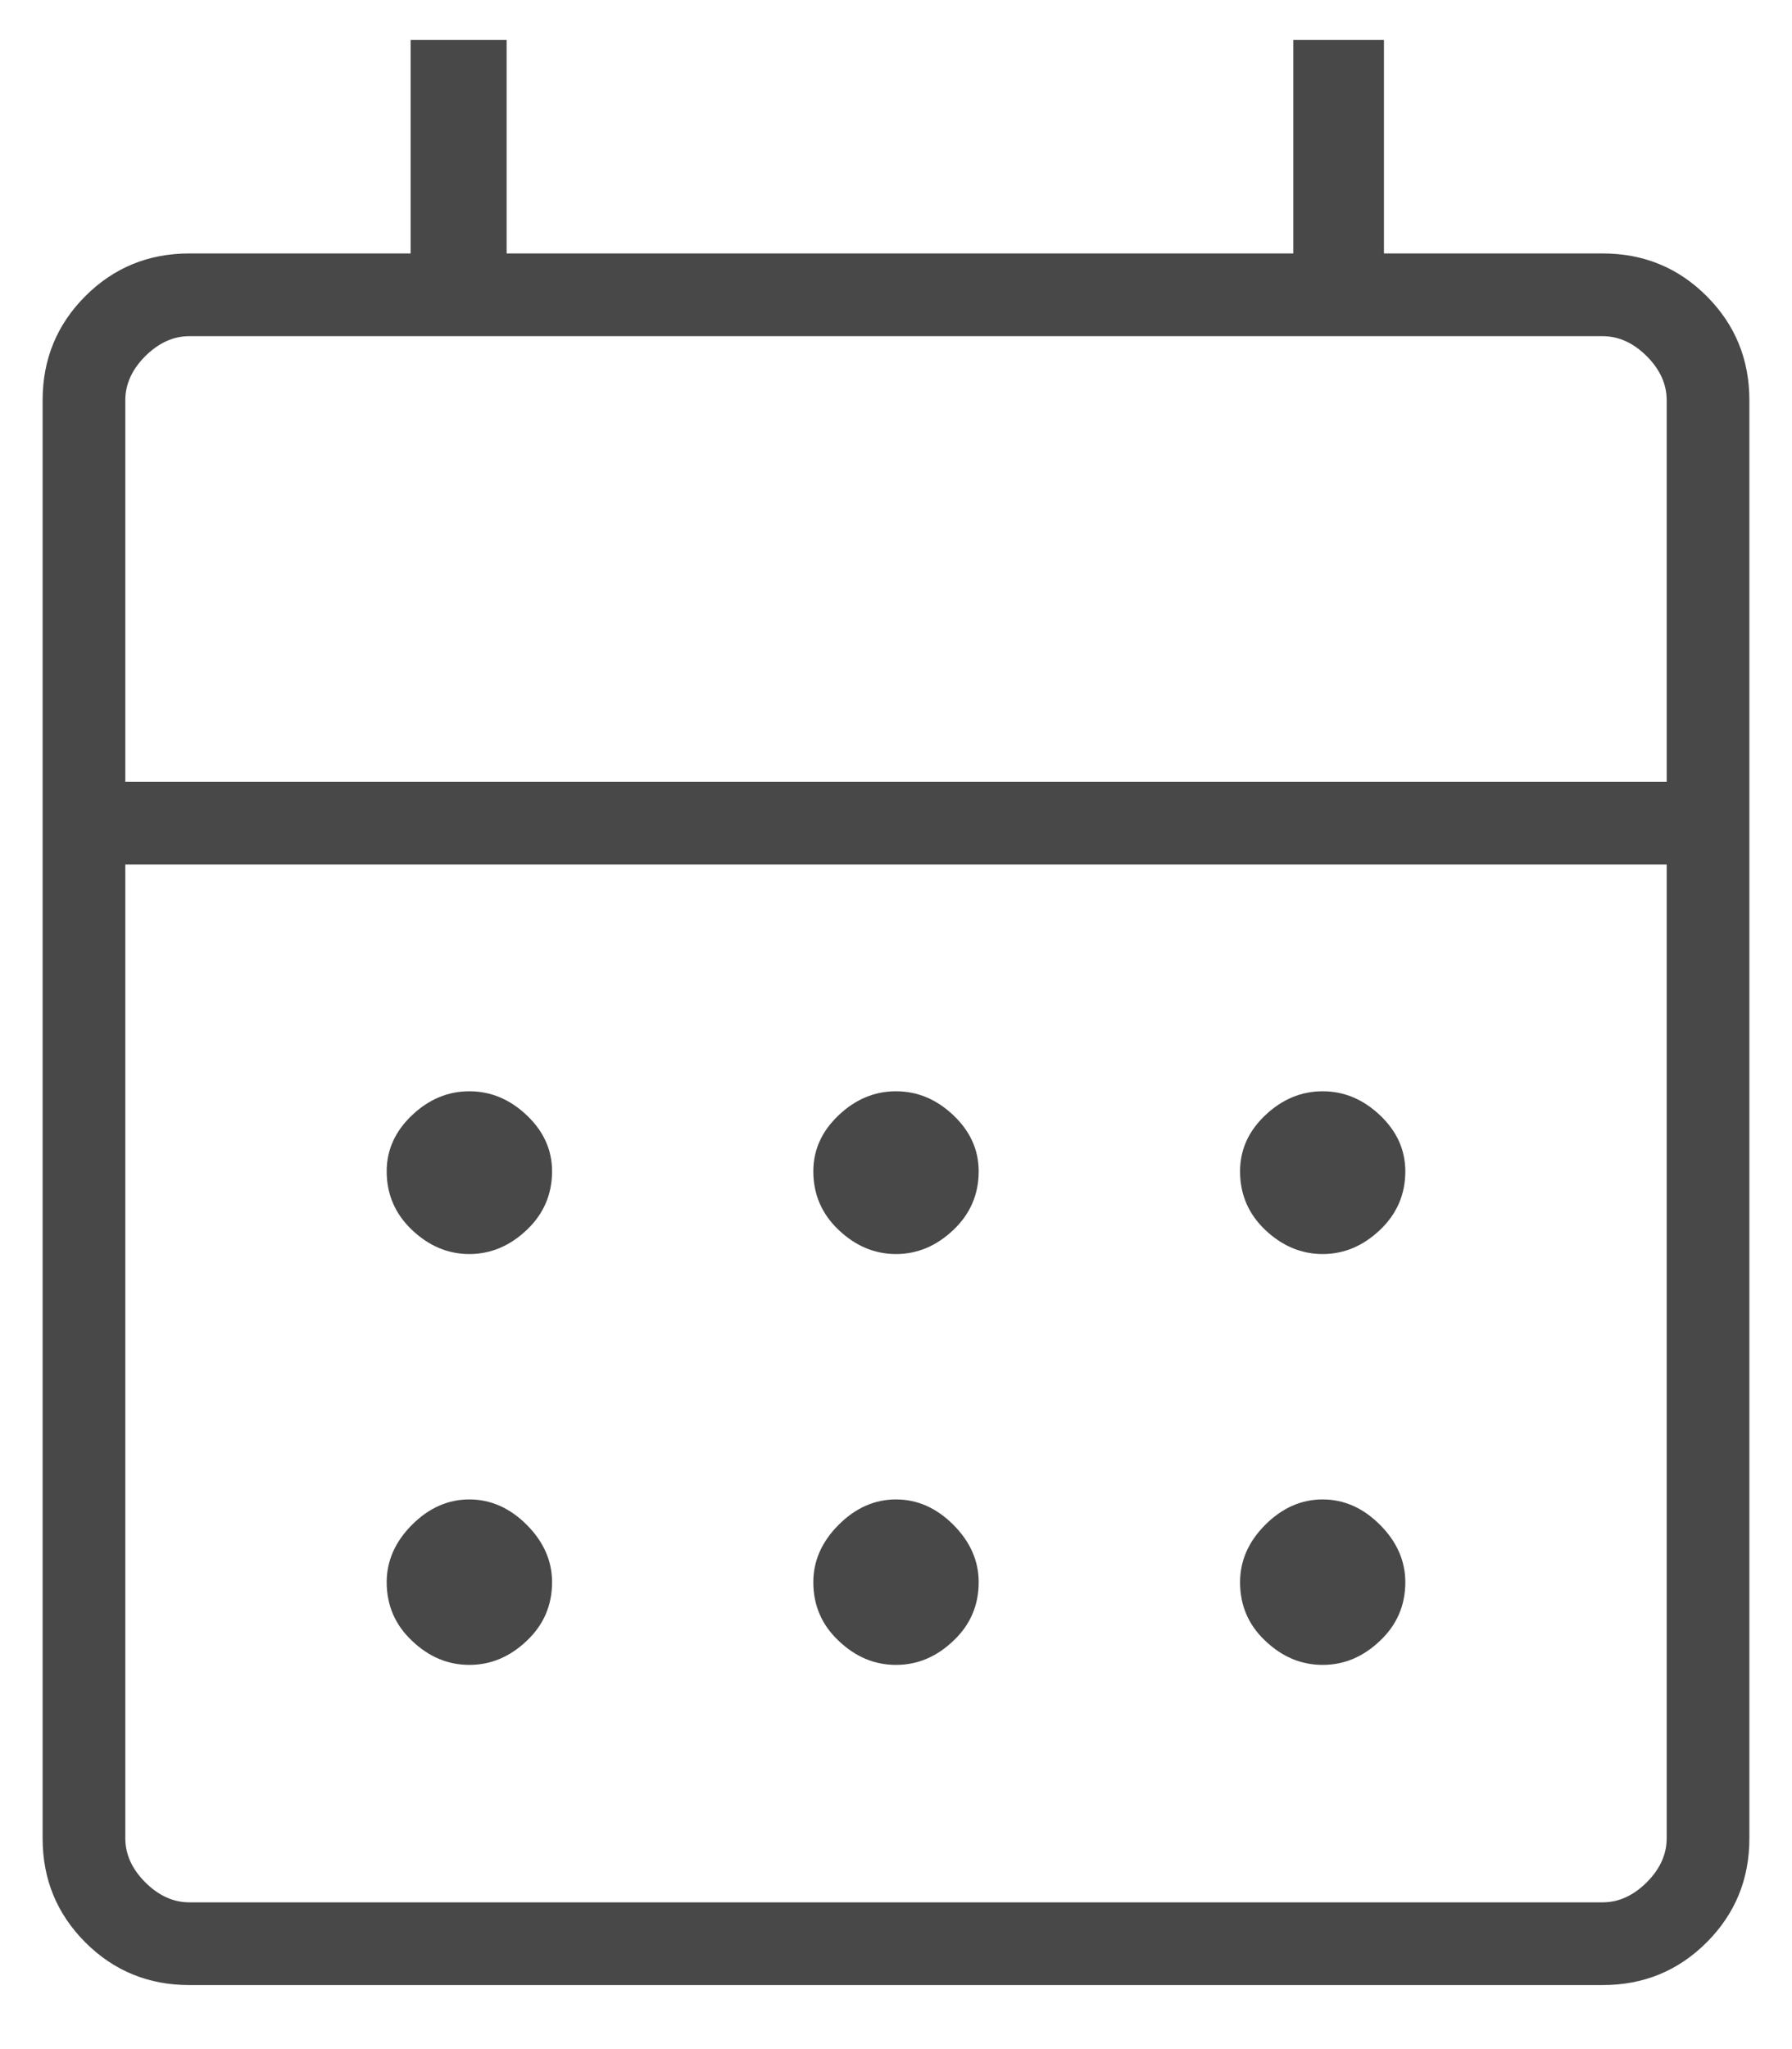<svg width="14" height="16" viewBox="0 0 14 16" fill="none" xmlns="http://www.w3.org/2000/svg">
<path d="M1.479 15.5C1.16 15.5 0.889 15.389 0.667 15.167C0.444 14.944 0.333 14.674 0.333 14.354V3.125C0.333 2.806 0.444 2.535 0.667 2.312C0.889 2.09 1.16 1.979 1.479 1.979H3.208V0.312H3.958V1.979H10.104V0.312H10.812V1.979H12.521C12.84 1.979 13.111 2.09 13.333 2.312C13.556 2.535 13.667 2.806 13.667 3.125V14.354C13.667 14.674 13.556 14.944 13.333 15.167C13.111 15.389 12.84 15.5 12.521 15.5H1.479ZM1.479 14.854H12.521C12.646 14.854 12.76 14.802 12.865 14.698C12.969 14.594 13.021 14.479 13.021 14.354V6.75H0.979V14.354C0.979 14.479 1.031 14.594 1.135 14.698C1.24 14.802 1.354 14.854 1.479 14.854ZM0.979 6.104H13.021V3.125C13.021 3 12.969 2.885 12.865 2.781C12.76 2.677 12.646 2.625 12.521 2.625H1.479C1.354 2.625 1.24 2.677 1.135 2.781C1.031 2.885 0.979 3 0.979 3.125V6.104ZM0.979 6.104V2.625V6.104ZM7 9.792C6.833 9.792 6.684 9.729 6.552 9.604C6.42 9.479 6.354 9.326 6.354 9.146C6.354 8.979 6.42 8.833 6.552 8.708C6.684 8.583 6.833 8.521 7 8.521C7.167 8.521 7.316 8.583 7.448 8.708C7.58 8.833 7.646 8.979 7.646 9.146C7.646 9.326 7.58 9.479 7.448 9.604C7.316 9.729 7.167 9.792 7 9.792ZM3.667 9.792C3.5 9.792 3.351 9.729 3.219 9.604C3.087 9.479 3.021 9.326 3.021 9.146C3.021 8.979 3.087 8.833 3.219 8.708C3.351 8.583 3.5 8.521 3.667 8.521C3.833 8.521 3.983 8.583 4.115 8.708C4.247 8.833 4.313 8.979 4.313 9.146C4.313 9.326 4.247 9.479 4.115 9.604C3.983 9.729 3.833 9.792 3.667 9.792ZM10.333 9.792C10.167 9.792 10.017 9.729 9.885 9.604C9.753 9.479 9.688 9.326 9.688 9.146C9.688 8.979 9.753 8.833 9.885 8.708C10.017 8.583 10.167 8.521 10.333 8.521C10.5 8.521 10.649 8.583 10.781 8.708C10.913 8.833 10.979 8.979 10.979 9.146C10.979 9.326 10.913 9.479 10.781 9.604C10.649 9.729 10.5 9.792 10.333 9.792ZM7 13C6.833 13 6.684 12.938 6.552 12.812C6.42 12.688 6.354 12.535 6.354 12.354C6.354 12.188 6.42 12.038 6.552 11.906C6.684 11.774 6.833 11.708 7 11.708C7.167 11.708 7.316 11.774 7.448 11.906C7.58 12.038 7.646 12.188 7.646 12.354C7.646 12.535 7.58 12.688 7.448 12.812C7.316 12.938 7.167 13 7 13ZM3.667 13C3.5 13 3.351 12.938 3.219 12.812C3.087 12.688 3.021 12.535 3.021 12.354C3.021 12.188 3.087 12.038 3.219 11.906C3.351 11.774 3.5 11.708 3.667 11.708C3.833 11.708 3.983 11.774 4.115 11.906C4.247 12.038 4.313 12.188 4.313 12.354C4.313 12.535 4.247 12.688 4.115 12.812C3.983 12.938 3.833 13 3.667 13ZM10.333 13C10.167 13 10.017 12.938 9.885 12.812C9.753 12.688 9.688 12.535 9.688 12.354C9.688 12.188 9.753 12.038 9.885 11.906C10.017 11.774 10.167 11.708 10.333 11.708C10.5 11.708 10.649 11.774 10.781 11.906C10.913 12.038 10.979 12.188 10.979 12.354C10.979 12.535 10.913 12.688 10.781 12.812C10.649 12.938 10.5 13 10.333 13Z" fill="#484848"/>
</svg>
